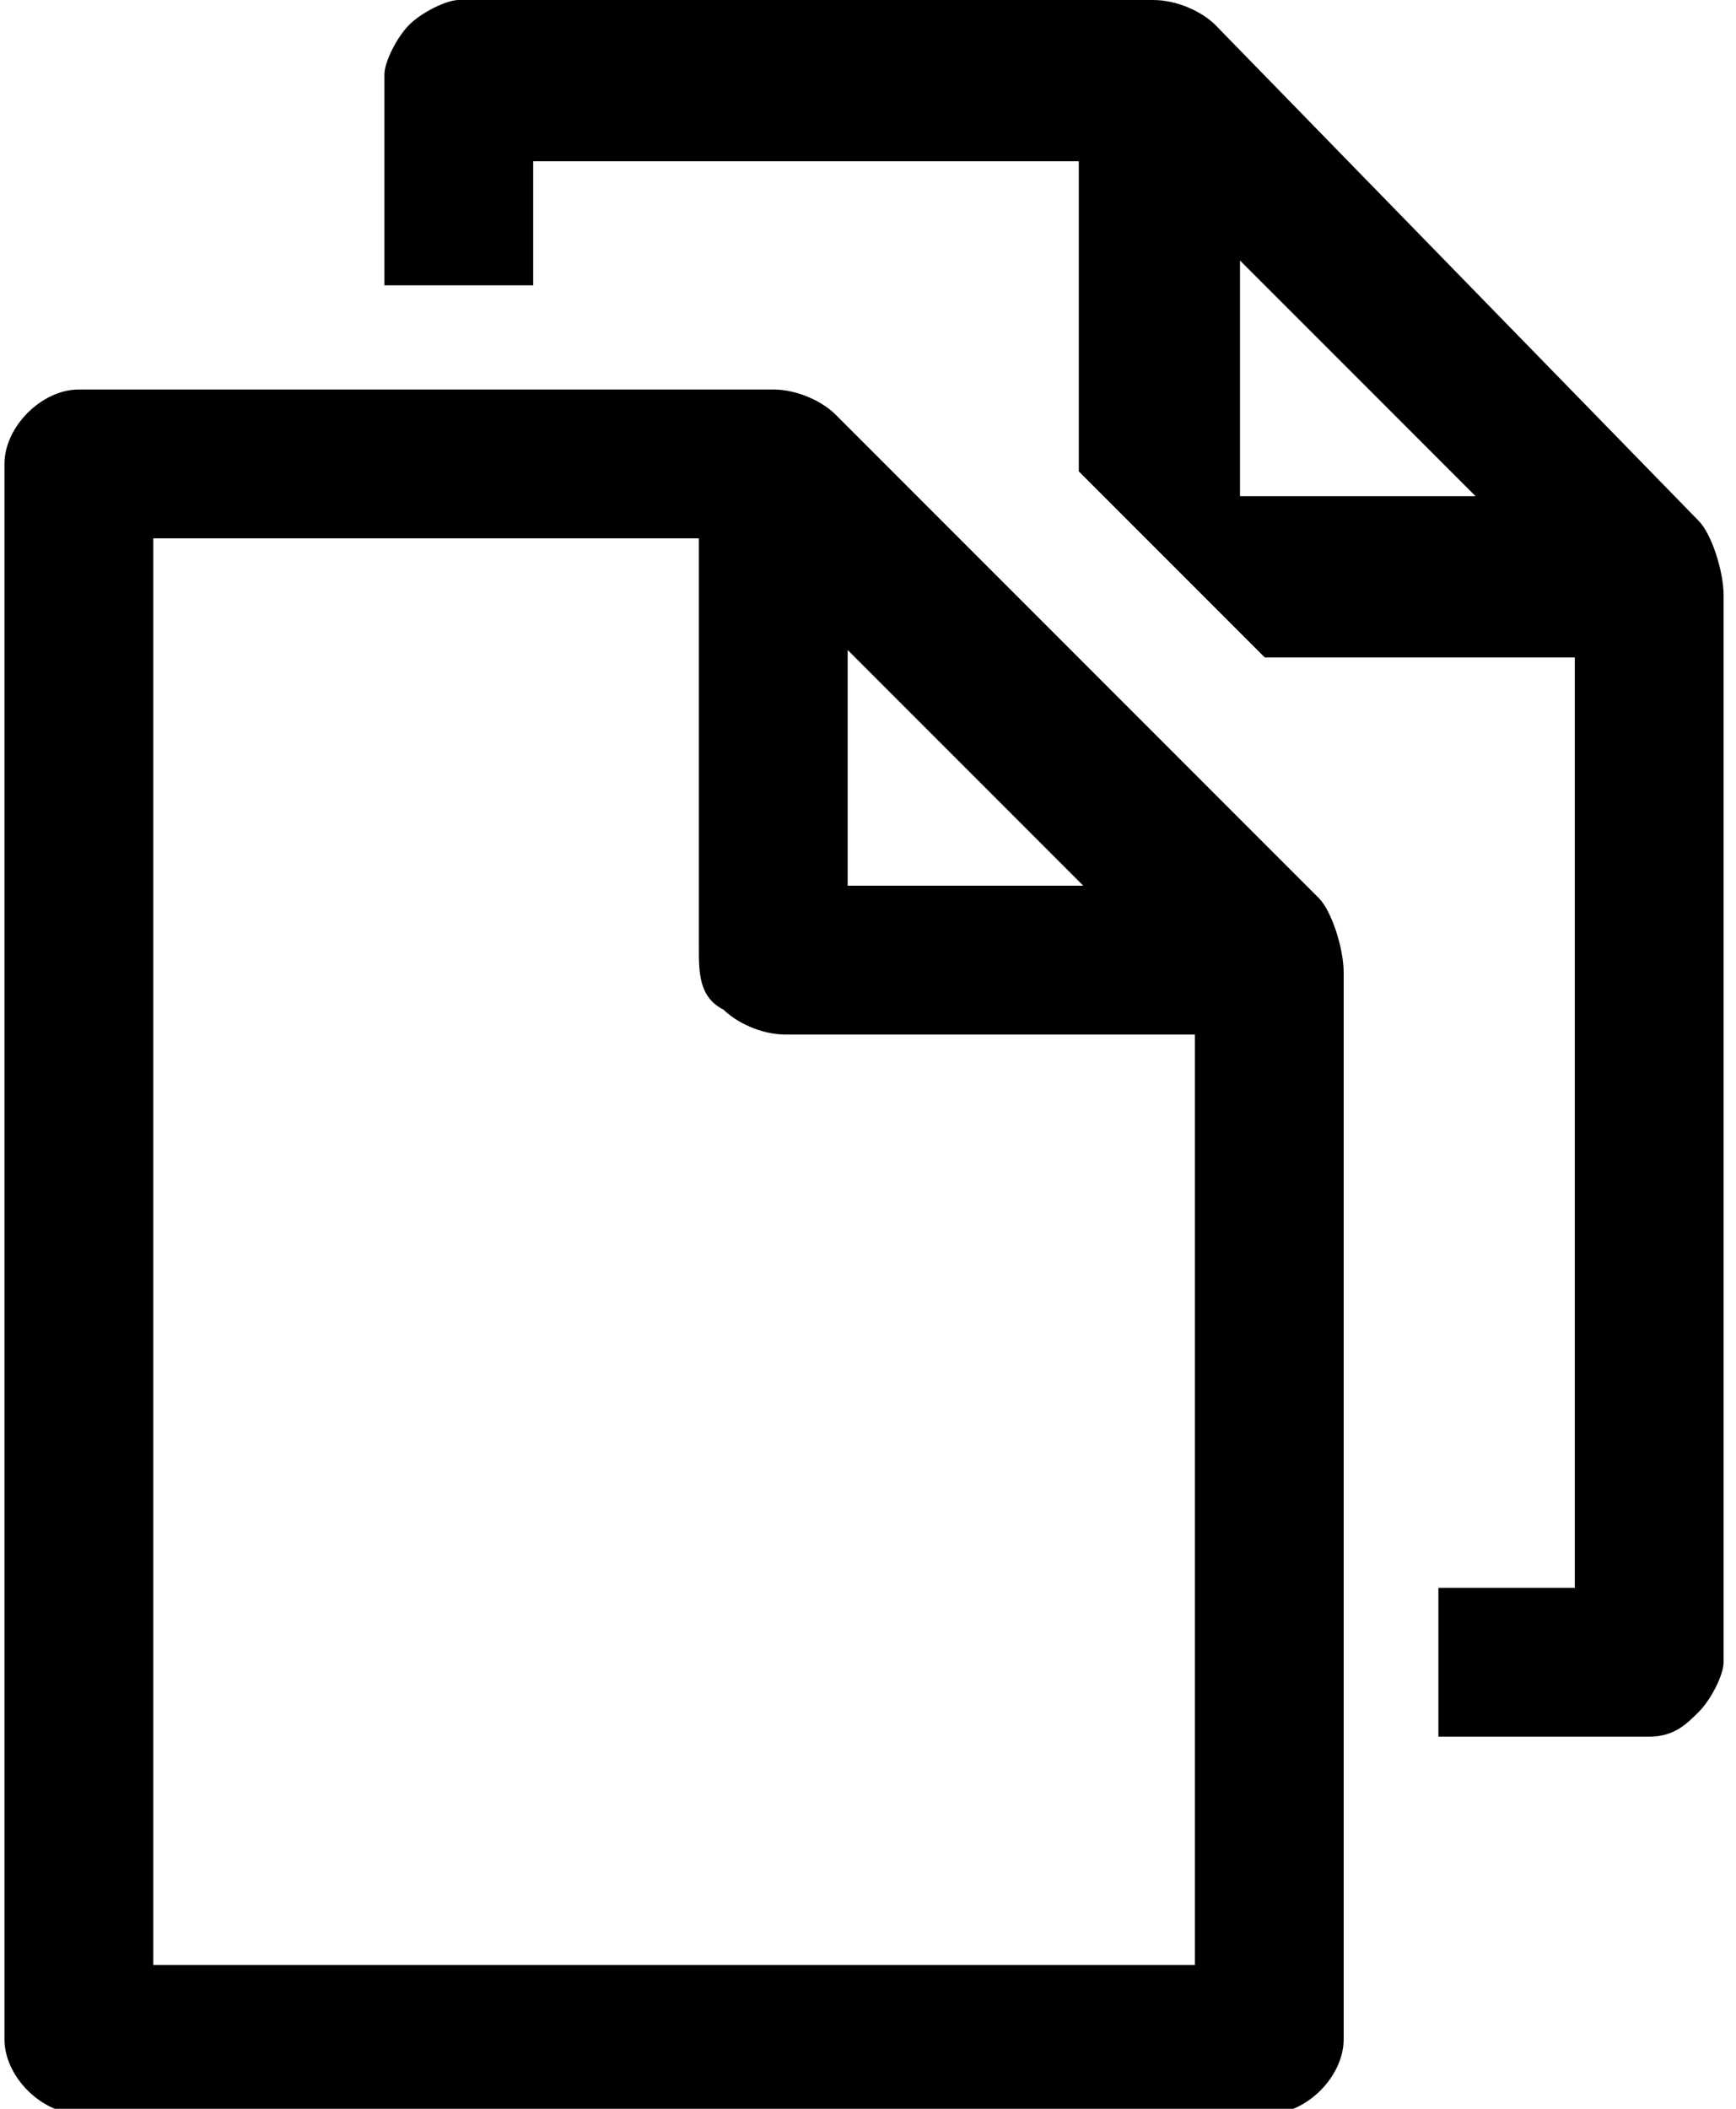 <svg xmlns="http://www.w3.org/2000/svg" viewBox="-298 388 14 17" width="14" height="17">
<g transform="translate(-266.664,-76.76)">
	<path id="path3833-1" d="M-25.1,467.9C-25.2,467.9-25.2,467.9-25.1,467.9h-5.6c-0.3,0-0.6,0.3-0.6,0.6v12.7c0,0.3,0.3,0.6,0.6,0.6
		h9.6c0.3,0,0.6-0.3,0.6-0.6v-8.6c0-0.2-0.1-0.5-0.2-0.6l-3.9-3.9C-24.7,468-24.9,467.9-25.1,467.9z M-30.1,469.1h4.4v3.3
		c0,0.2,0,0.4,0.2,0.5l0,0l0,0c0.1,0.1,0.3,0.2,0.5,0.2h3.3v7.5h-8.4V469.1z M-24.5,470l1.9,1.9h-1.9V470z"/>
</g>
<path d="M-288.7,388L-288.7,388h-5.6c-0.1,0-0.3,0.1-0.4,0.2s-0.2,0.3-0.2,0.4v1.7h1.2v-1h4.4v2.5l1.5,1.5h2.5v7.5
	h-1.1v1.2h1.7c0.2,0,0.3-0.1,0.4-0.2s0.2-0.3,0.2-0.4v-8.6c0-0.2-0.1-0.5-0.2-0.6l-3.9-4C-288.3,388.1-288.5,388-288.7,388
	L-288.7,388z M-288,390.1l1.9,1.9h-1.9V390.1z"/>
</svg>
